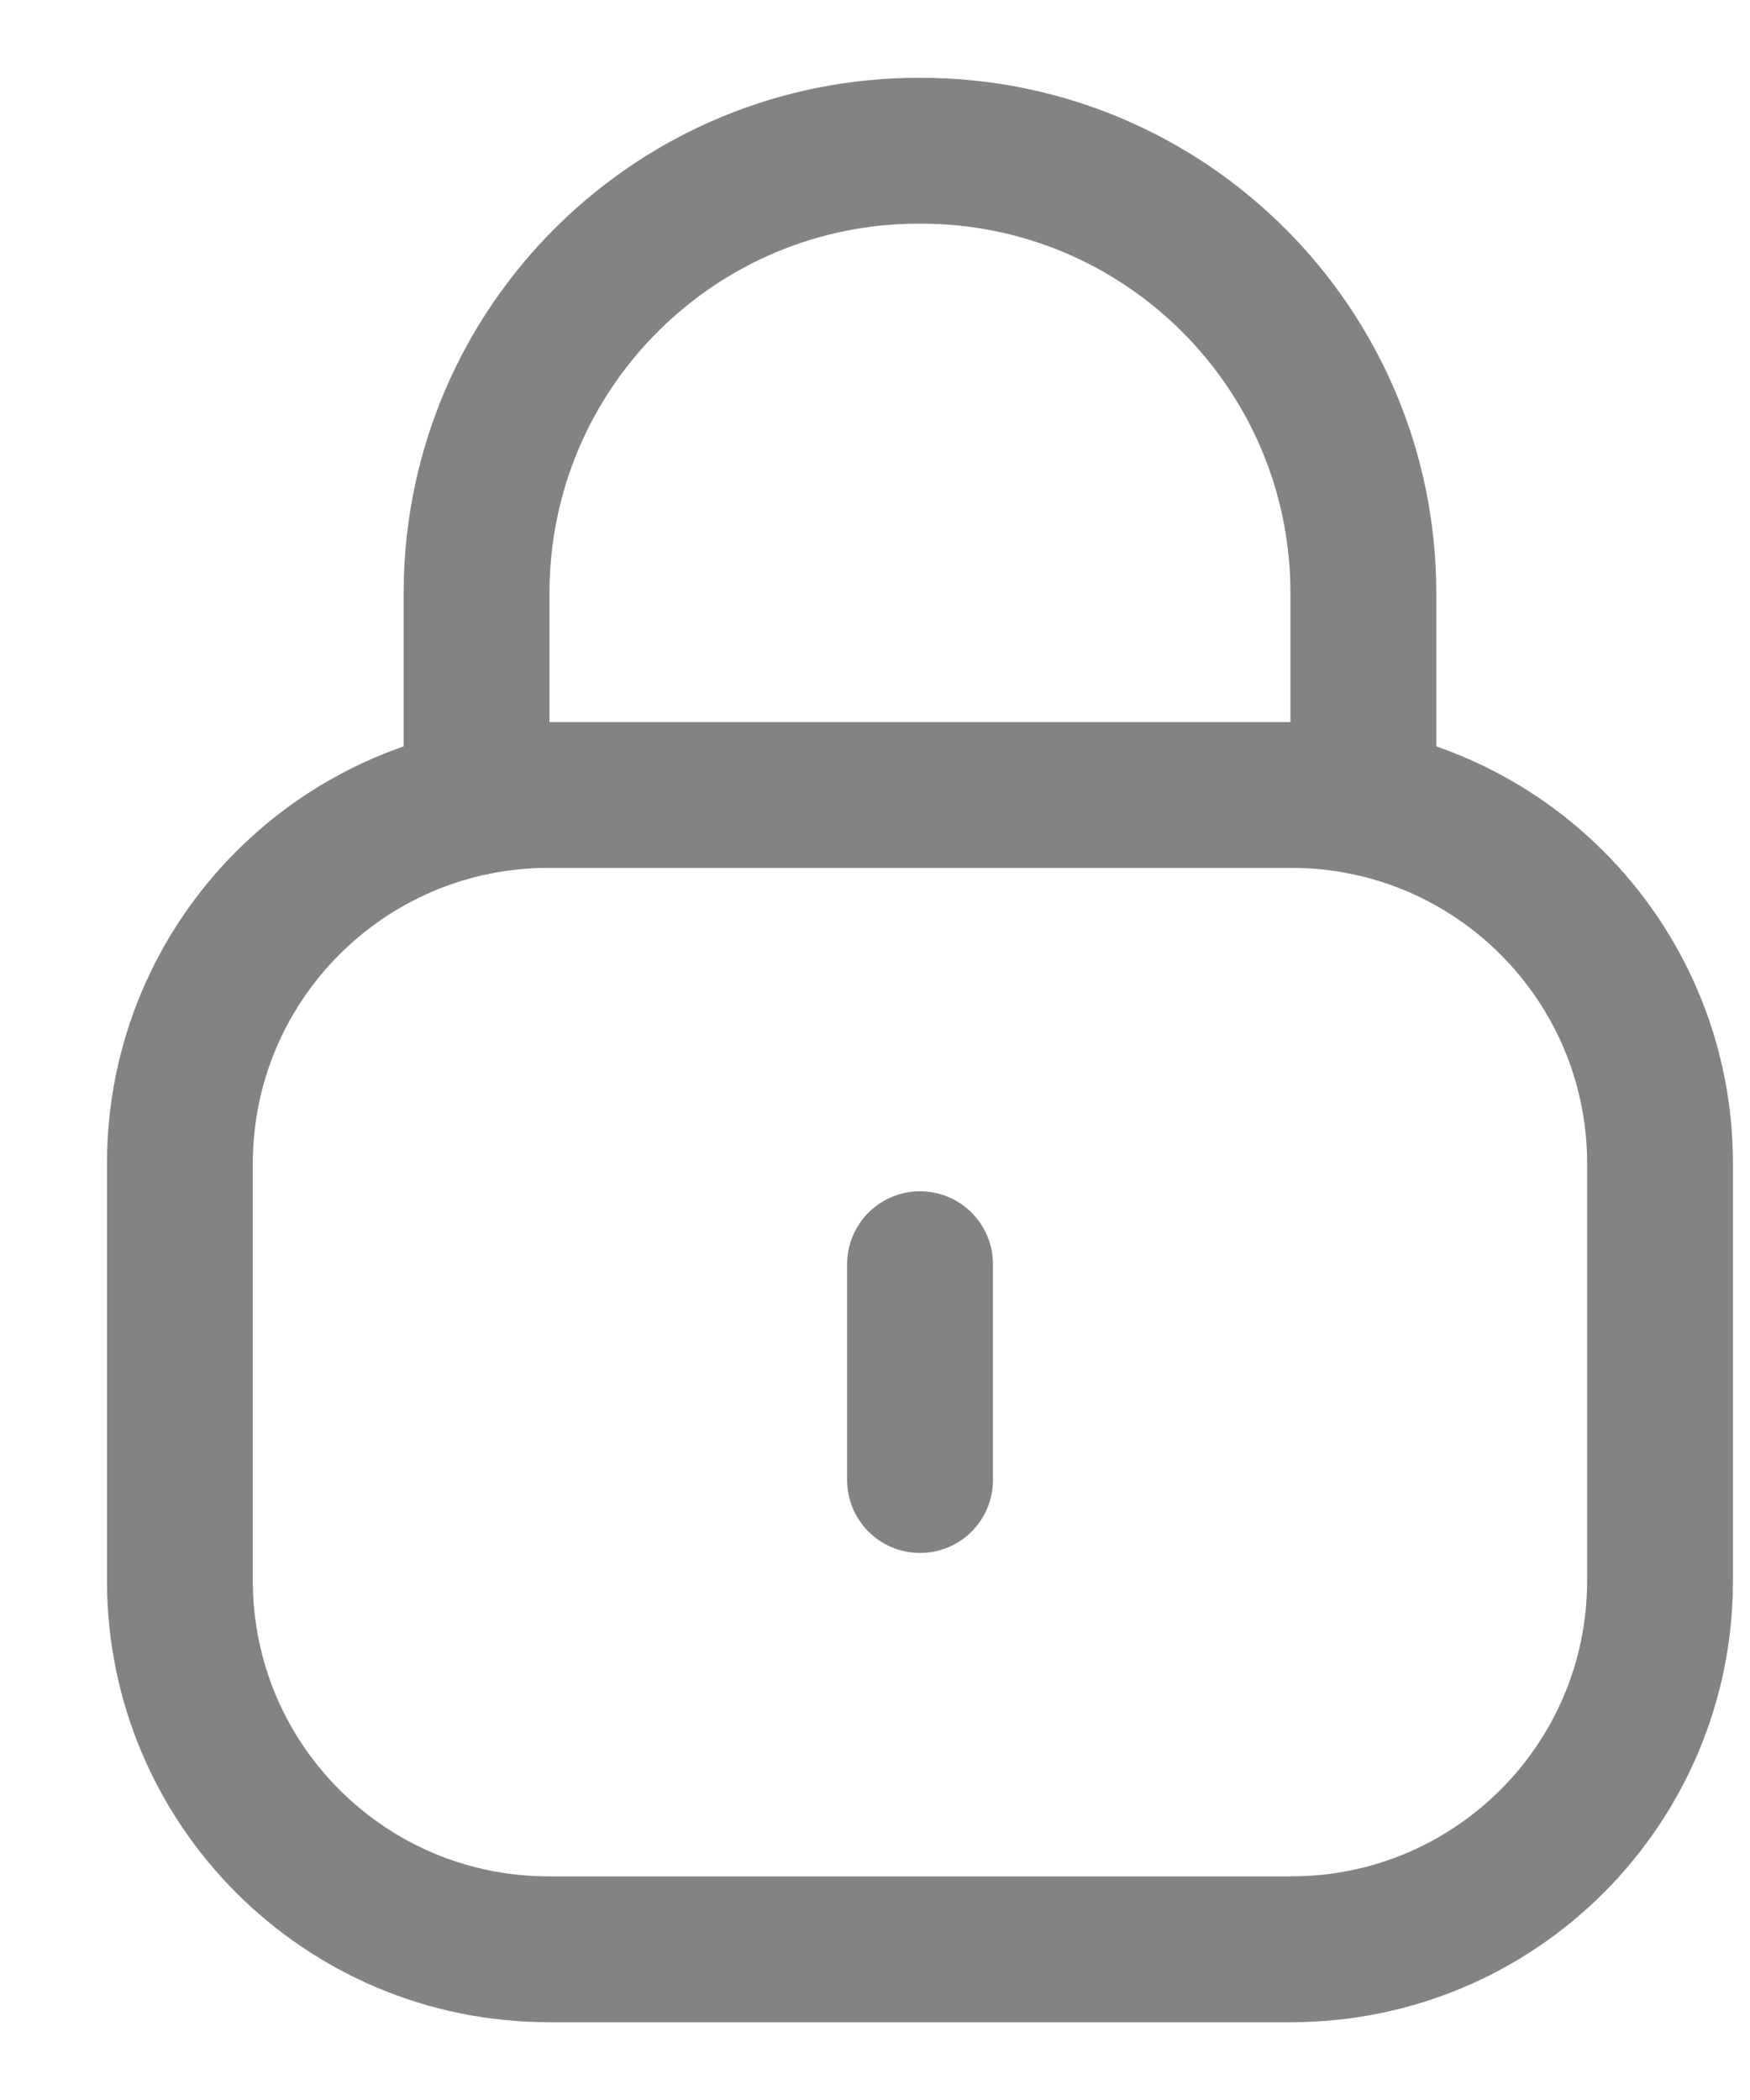 <svg width="15" height="18" viewBox="0 0 15 18" fill="none" xmlns="http://www.w3.org/2000/svg">
<path d="M11.686 6.873V5.084C11.686 2.99 9.988 1.292 7.894 1.292C5.799 1.282 4.094 2.972 4.085 5.067V5.084V6.873" stroke="#838383" stroke-width="1.25" stroke-linecap="round" stroke-linejoin="round"/>
<path fill-rule="evenodd" clip-rule="evenodd" d="M11.069 16.708H4.702C2.957 16.708 1.542 15.294 1.542 13.548V9.974C1.542 8.228 2.957 6.814 4.702 6.814H11.069C12.814 6.814 14.229 8.228 14.229 9.974V13.548C14.229 15.294 12.814 16.708 11.069 16.708Z" stroke="#838383" stroke-width="1.25" stroke-linecap="round" stroke-linejoin="round"/>
<path d="M7.886 10.836V12.686" stroke="#838383" stroke-width="1.25" stroke-linecap="round" stroke-linejoin="round"/>
</svg>
